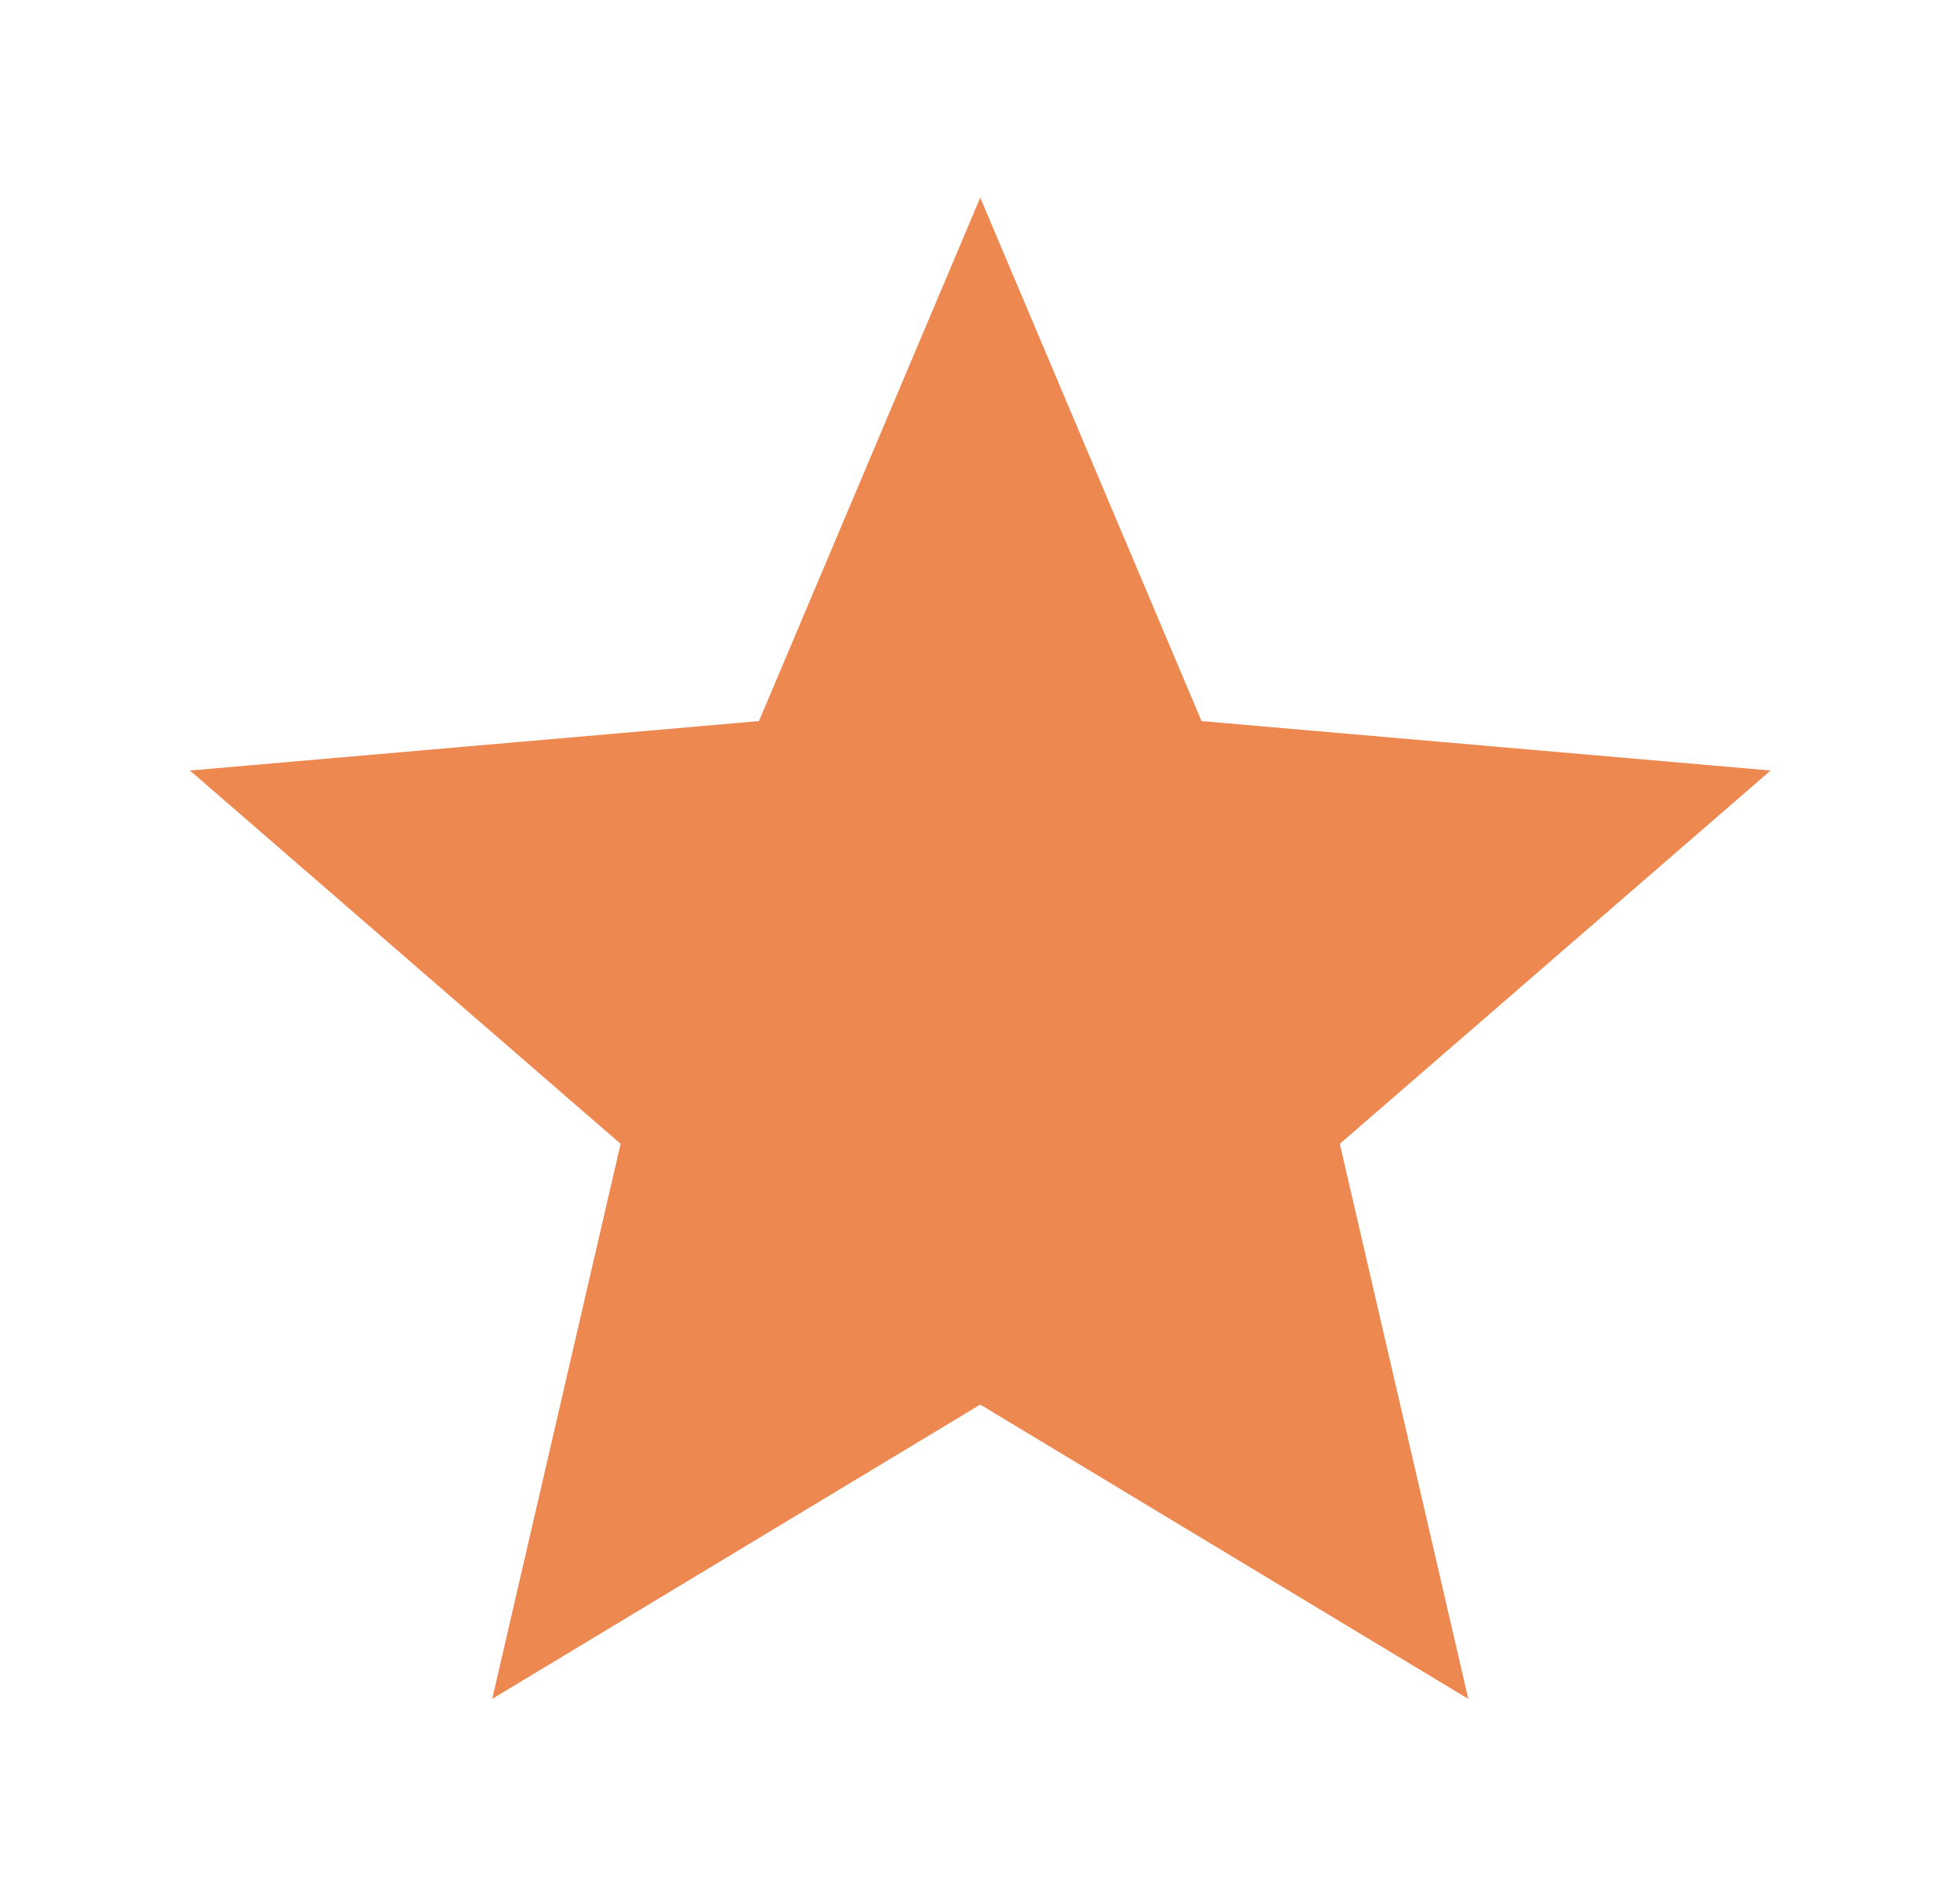 <svg width="31" height="30" viewBox="0 0 31 30" fill="none" xmlns="http://www.w3.org/2000/svg">
<g id="grade">
<mask id="mask0_9294_16697" style="mask-type:alpha" maskUnits="userSpaceOnUse" x="0" y="0" width="31" height="30">
<rect id="Bounding box" x="0.5" width="30" height="30" fill="#D9D9D9"/>
</mask>
<g mask="url(#mask0_9294_16697)">
<path id="grade_2" d="M7.785 26.877L9.816 18.096L3.004 12.19L12.004 11.408L15.504 3.127L19.004 11.408L28.004 12.19L21.191 18.096L23.223 26.877L15.504 22.221L7.785 26.877Z" fill="#EC8850"/>
</g>
</g>
</svg>
